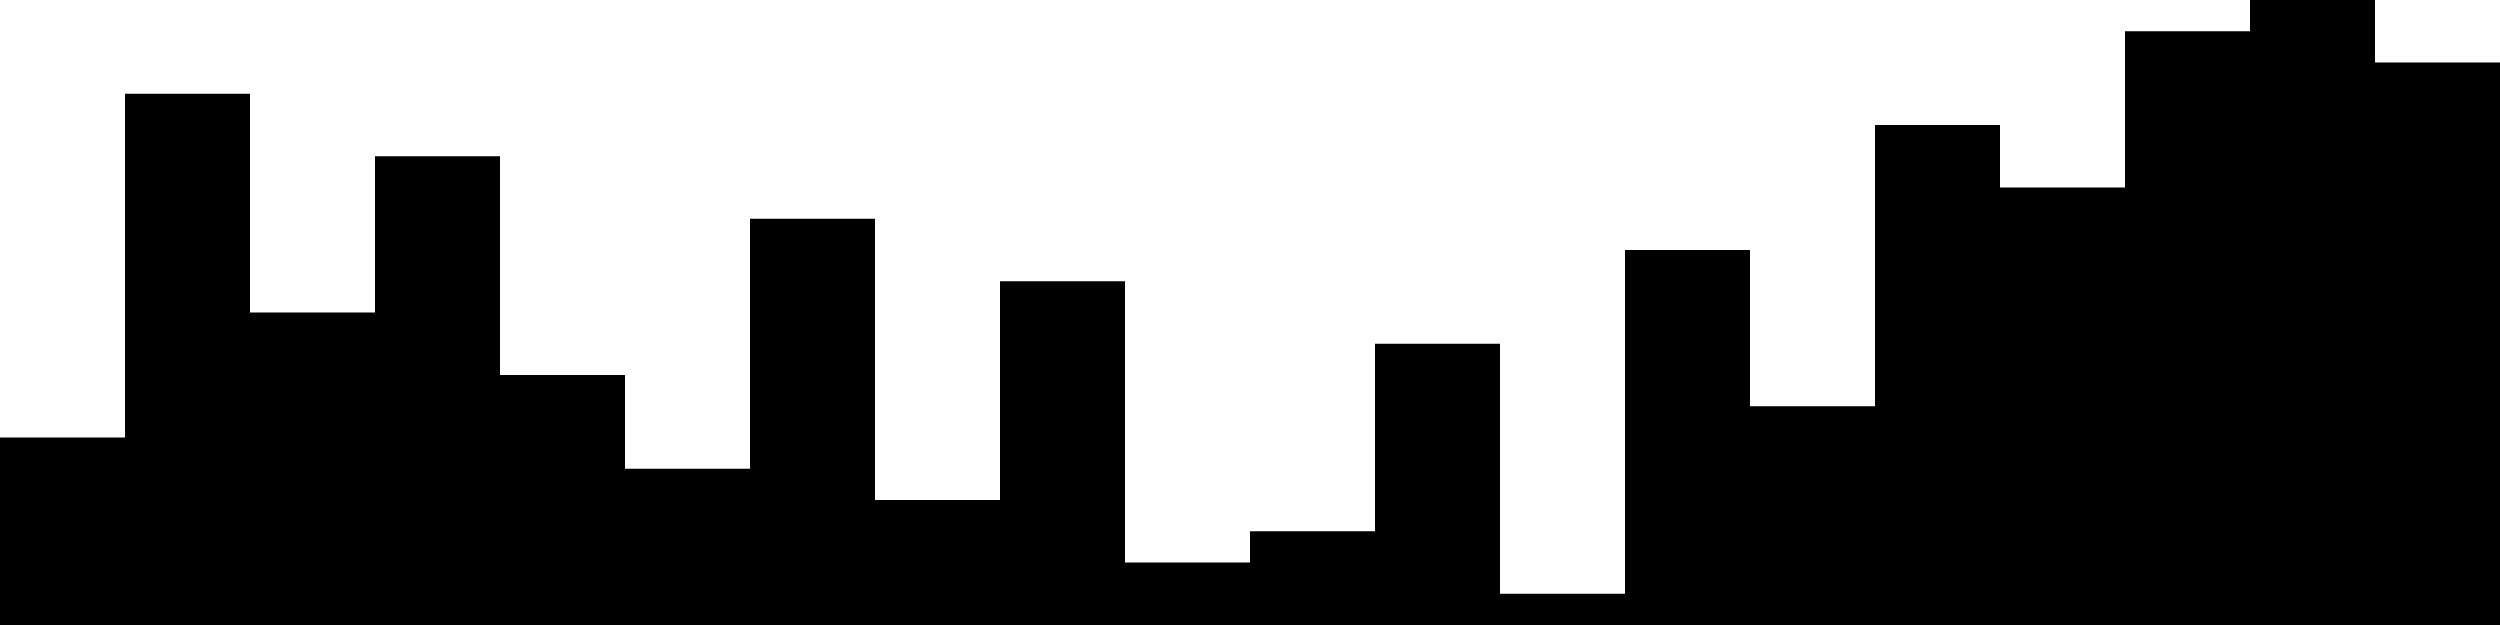 
<svg xmlns="http://www.w3.org/2000/svg" width="800" height="200">
<style>
rect {
    fill: black;
}
@media (prefers-color-scheme: dark) {
    rect {
        fill: white;
    }
}
</style>
<rect width="40" height="60" x="0" y="140" />
<rect width="40" height="170" x="40" y="30" />
<rect width="40" height="100" x="80" y="100" />
<rect width="40" height="150" x="120" y="50" />
<rect width="40" height="80" x="160" y="120" />
<rect width="40" height="50" x="200" y="150" />
<rect width="40" height="130" x="240" y="70" />
<rect width="40" height="40" x="280" y="160" />
<rect width="40" height="110" x="320" y="90" />
<rect width="40" height="20" x="360" y="180" />
<rect width="40" height="30" x="400" y="170" />
<rect width="40" height="90" x="440" y="110" />
<rect width="40" height="10" x="480" y="190" />
<rect width="40" height="120" x="520" y="80" />
<rect width="40" height="70" x="560" y="130" />
<rect width="40" height="160" x="600" y="40" />
<rect width="40" height="140" x="640" y="60" />
<rect width="40" height="190" x="680" y="10" />
<rect width="40" height="200" x="720" y="0" />
<rect width="40" height="180" x="760" y="20" />
</svg>
